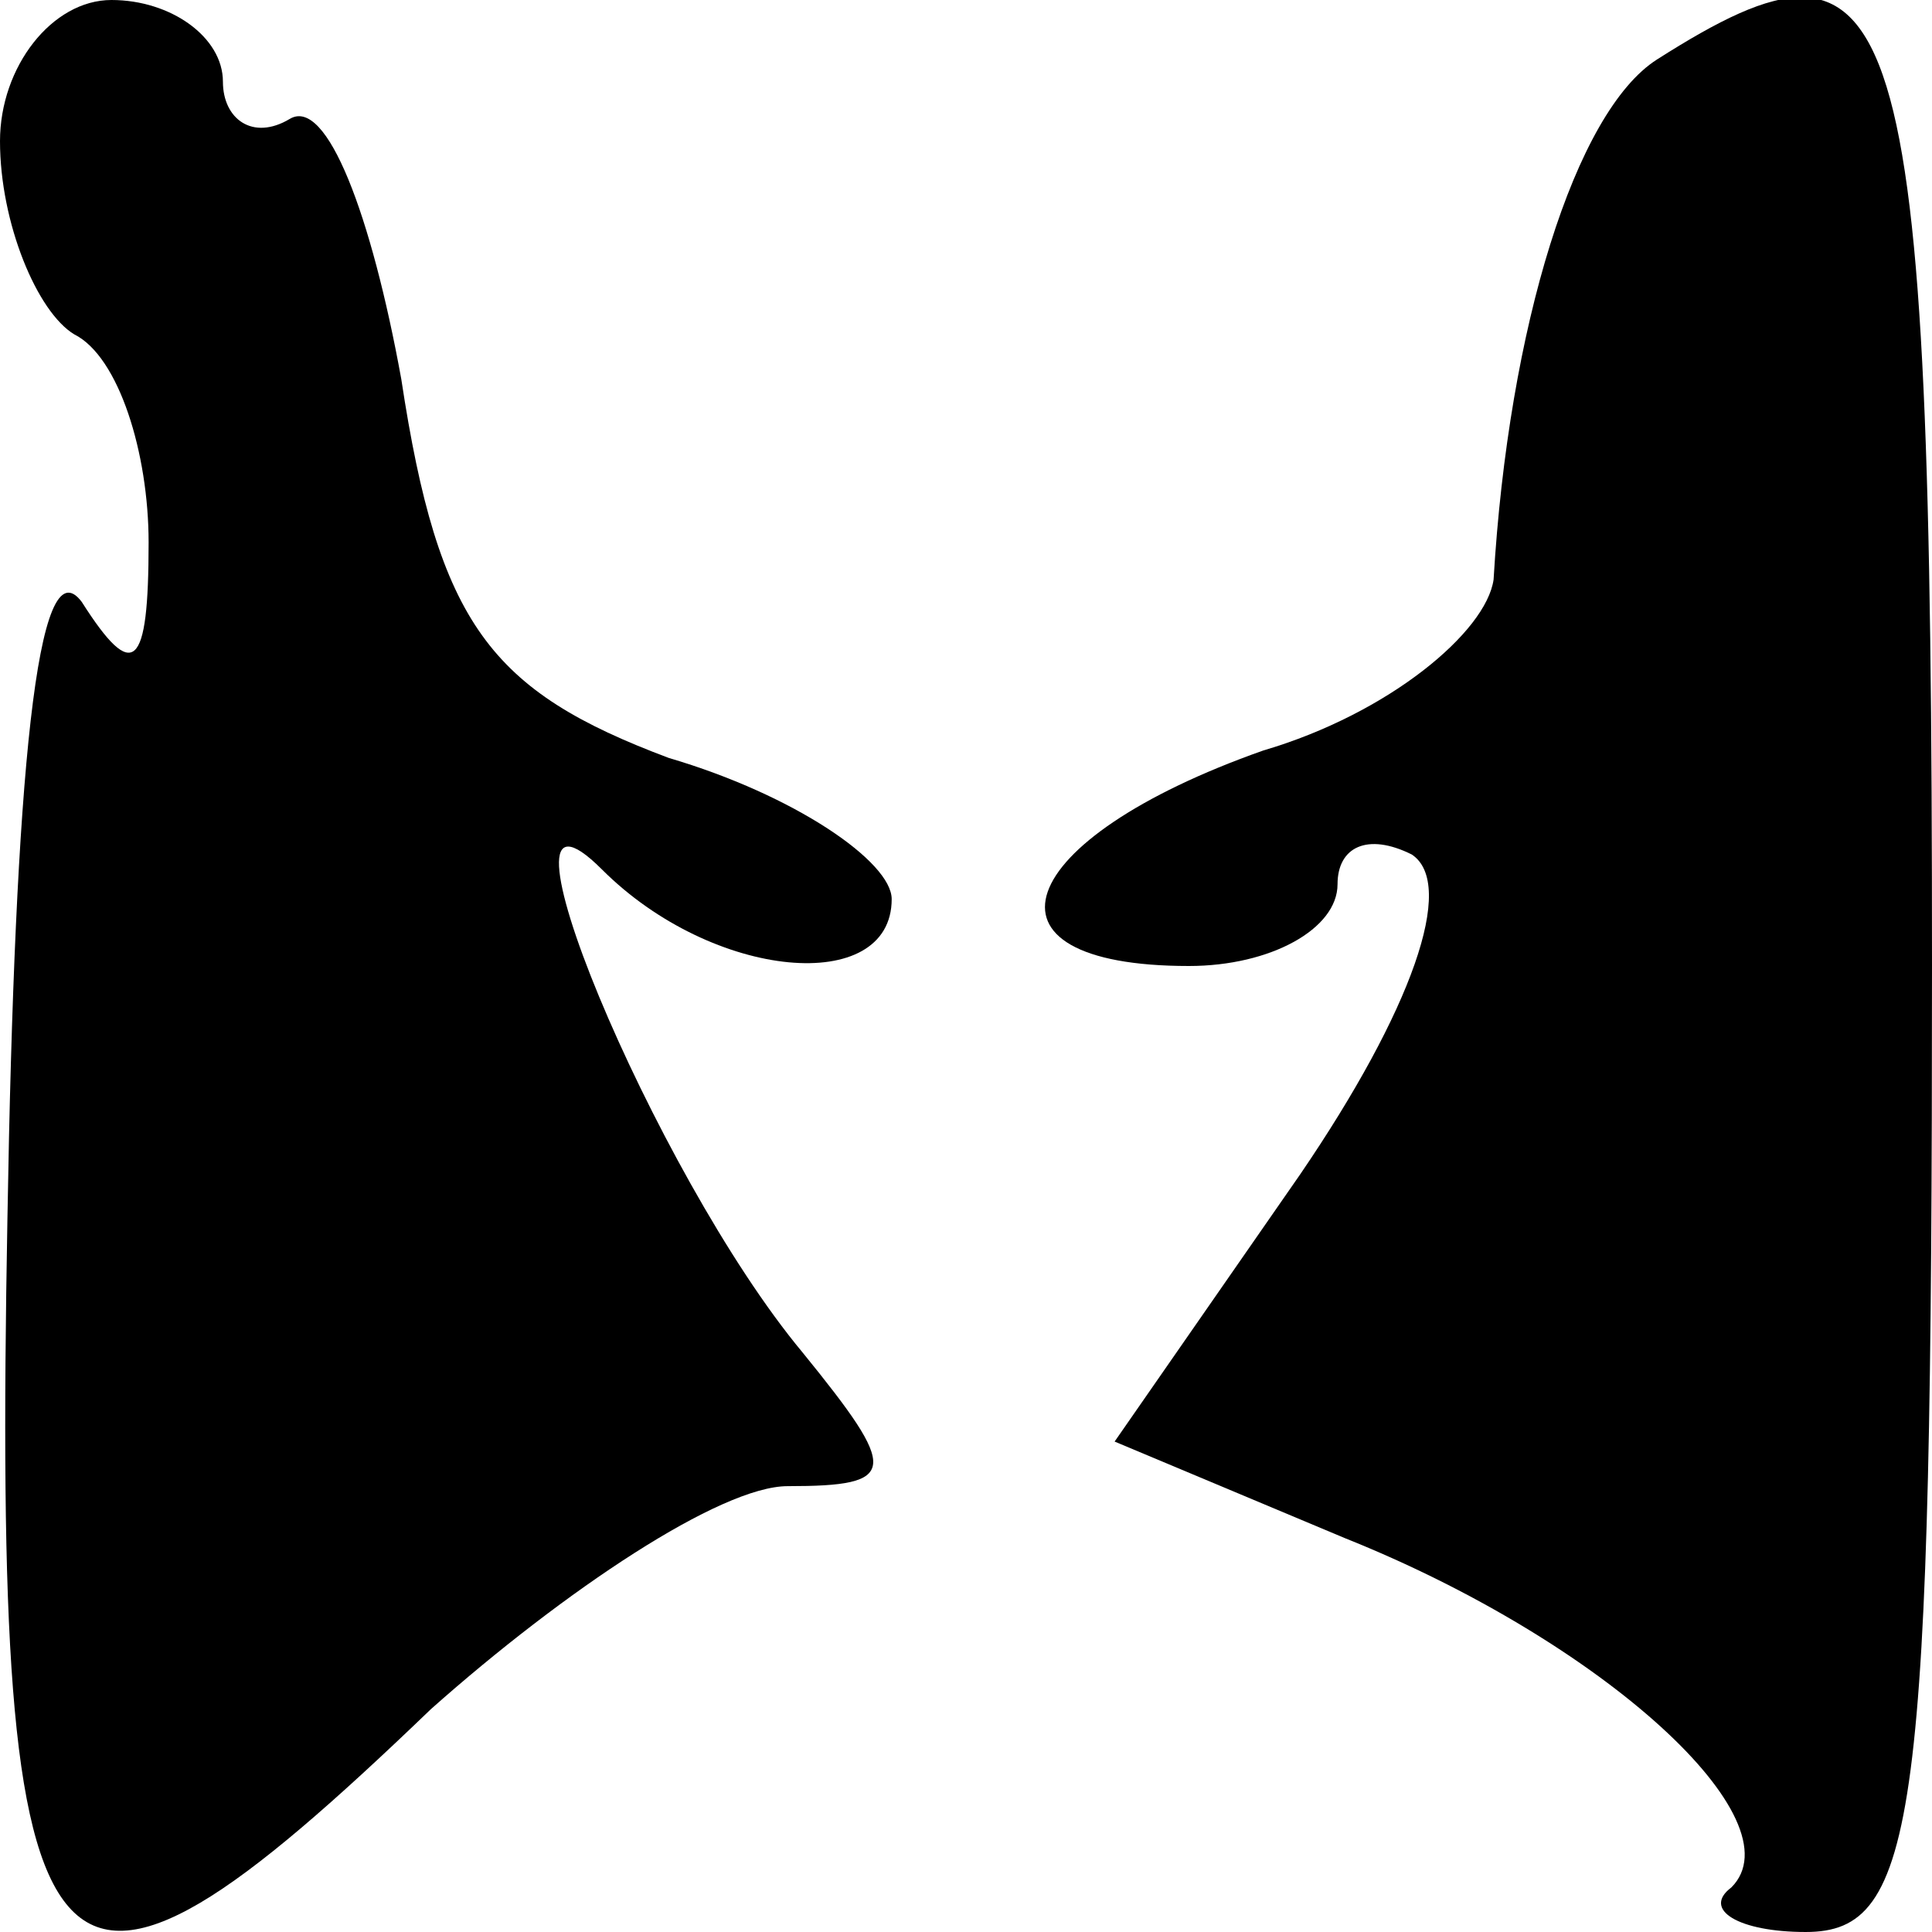 <?xml version="1.0" standalone="no"?>
<!DOCTYPE svg PUBLIC "-//W3C//DTD SVG 20010904//EN"
 "http://www.w3.org/TR/2001/REC-SVG-20010904/DTD/svg10.dtd">
<svg version="1.0" xmlns="http://www.w3.org/2000/svg"
 width="26pt" height="26pt" viewBox="0 0 26 26"
 preserveAspectRatio="xMidYMid meet">
<g transform="translate(0,26) scale(0.1,-0.1)"
fill="#000000" stroke="none">
<path d="M0 241 c0 -11 5 -23 10 -26 6 -3 10 -16 10 -28 0 -17 -2 -19 -9 -8
-6 8 -9 -23 -10 -83 -2 -109 5 -116 57 -66 18 16 39 30 48 30 15 0 15 2 2 18
-20 24 -44 82 -27 65 15 -15 39 -17 39 -4 0 5 -13 14 -30 19 -24 9 -31 18 -36
51 -4 22 -10 38 -15 35 -5 -3 -9 0 -9 5 0 6 -7 11 -15 11 -8 0 -15 -9 -15 -19z"/>
<path d="M223 252 c-11 -7 -20 -36 -22 -70 -1 -7 -14 -18 -31 -23 -34 -12 -40
-29 -10 -29 11 0 20 5 20 11 0 5 4 7 10 4 6 -4 0 -21 -15 -43 l-25 -36 31 -13
c35 -14 61 -38 52 -47 -4 -3 1 -6 10 -6 15 0 17 15 17 130 0 132 -4 143 -37
122z"/>
</g>
</svg>
